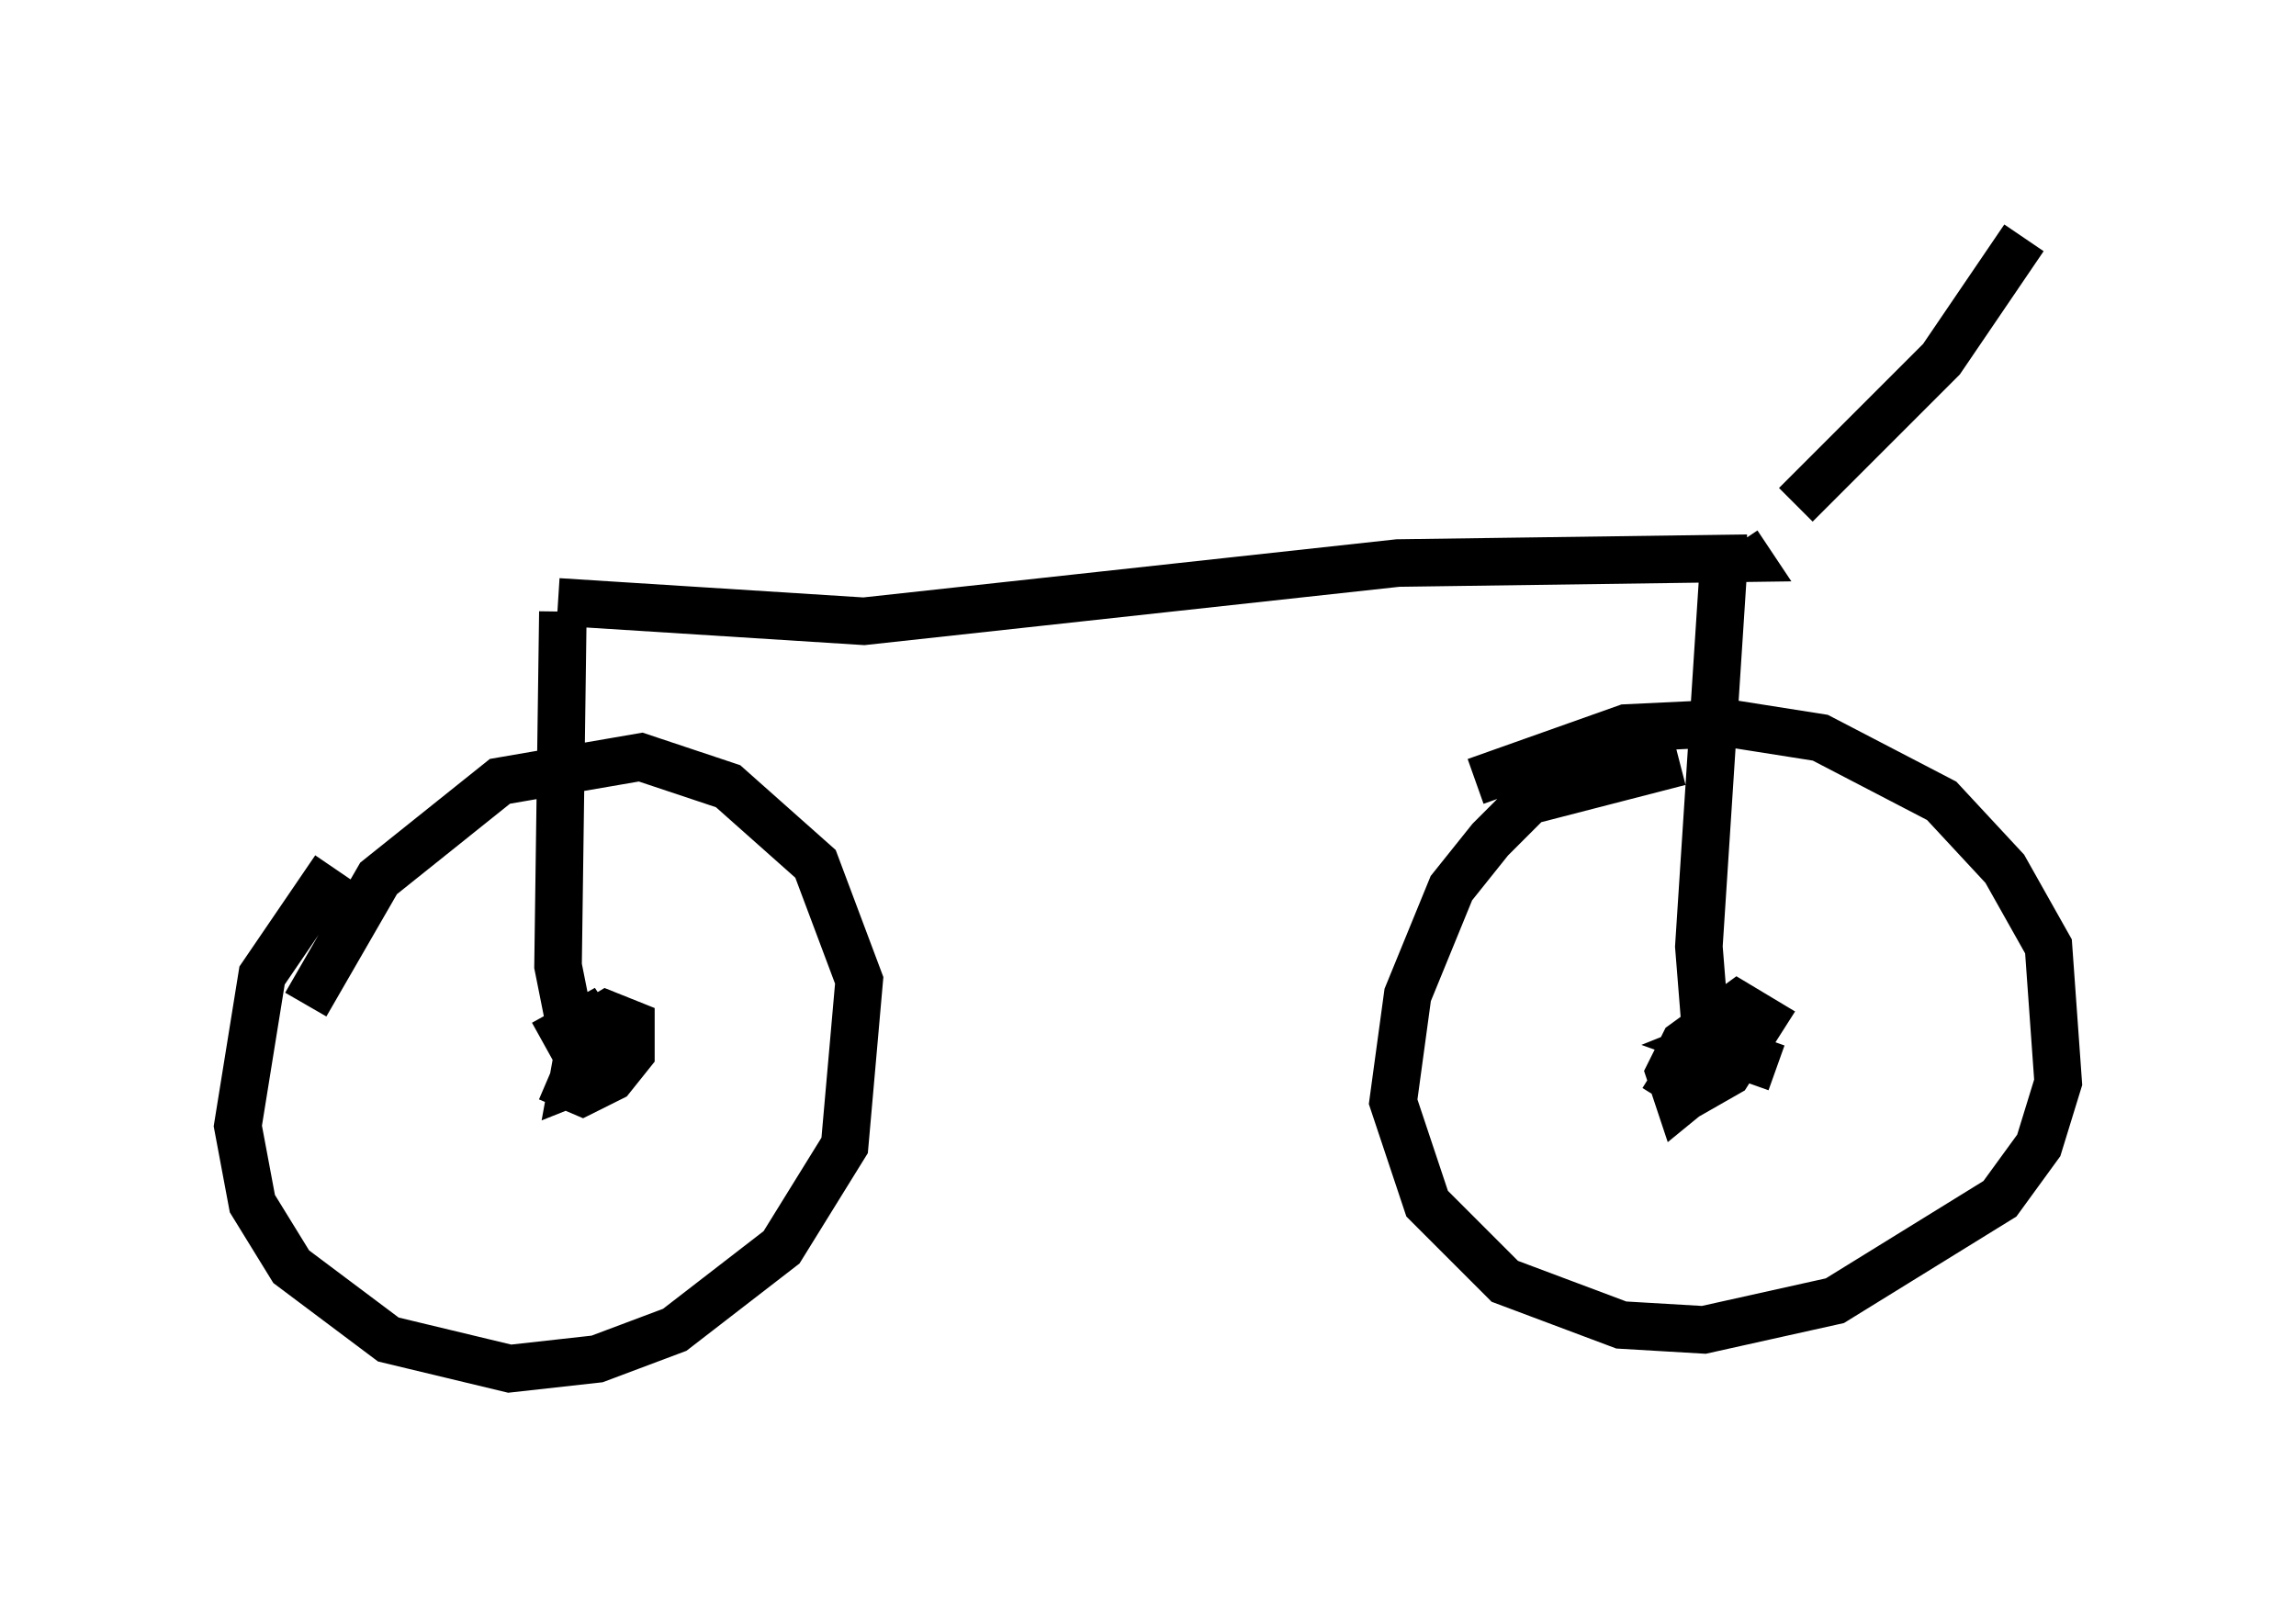<?xml version="1.0" encoding="utf-8" ?>
<svg baseProfile="full" height="33.786" version="1.1" width="48.282" xmlns="http://www.w3.org/2000/svg" xmlns:ev="http://www.w3.org/2001/xml-events" xmlns:xlink="http://www.w3.org/1999/xlink"><defs /><rect fill="white" height="33.786" width="48.282" x="0" y="0" /><path d="M9.9, 17.454 m-2.858, 0.817 l-1.531, 2.246 -0.51, 3.165 l0.306, 1.633 0.817, 1.327 l2.042, 1.531 2.552, 0.613 l1.838, -0.204 1.633, -0.613 l2.246, -1.735 1.327, -2.144 l0.306, -3.471 -0.919, -2.45 l-1.838, -1.633 -1.838, -0.613 l-2.96, 0.51 -2.552, 2.042 l-1.531, 2.654 m28.89, -5.104 l-3.165, 0.817 -0.817, 0.817 l-0.817, 1.021 -0.919, 2.246 l-0.306, 2.246 0.715, 2.144 l1.633, 1.633 2.45, 0.919 l1.735, 0.102 2.756, -0.613 l3.471, -2.144 0.817, -1.123 l0.408, -1.327 -0.204, -2.858 l-0.919, -1.633 -1.327, -1.429 l-2.552, -1.327 -1.94, -0.306 l-2.144, 0.102 -3.165, 1.123 m-19.6, 5.513 l0.919, -0.51 0.408, 0.613 l-0.204, 0.51 -0.51, 0.204 l0.204, -1.123 0.51, -0.306 l0.51, 0.204 0.0, 0.613 l-0.408, 0.51 -0.613, 0.306 l-0.715, -0.306 m0.306, -9.8 l-0.102, 7.452 0.51, 2.552 m-0.51, -10.208 l6.431, 0.408 11.229, -1.225 l7.35, -0.102 -0.204, -0.306 m-0.306, 0.613 l-0.51, 7.861 0.204, 2.552 m1.429, 0.0 l-1.429, -0.51 0.51, -0.204 l0.0, 0.51 -1.123, 0.919 l-0.204, -0.613 0.306, -0.613 l1.123, -0.817 0.51, 0.306 l-0.715, 1.123 -0.715, 0.408 l-0.817, -0.51 m0.0, -10.311 l0.0, 0.0 m2.96, -1.531 l3.063, -3.063 1.735, -2.552 " fill="none" stroke="black" stroke-width="1" /></svg>